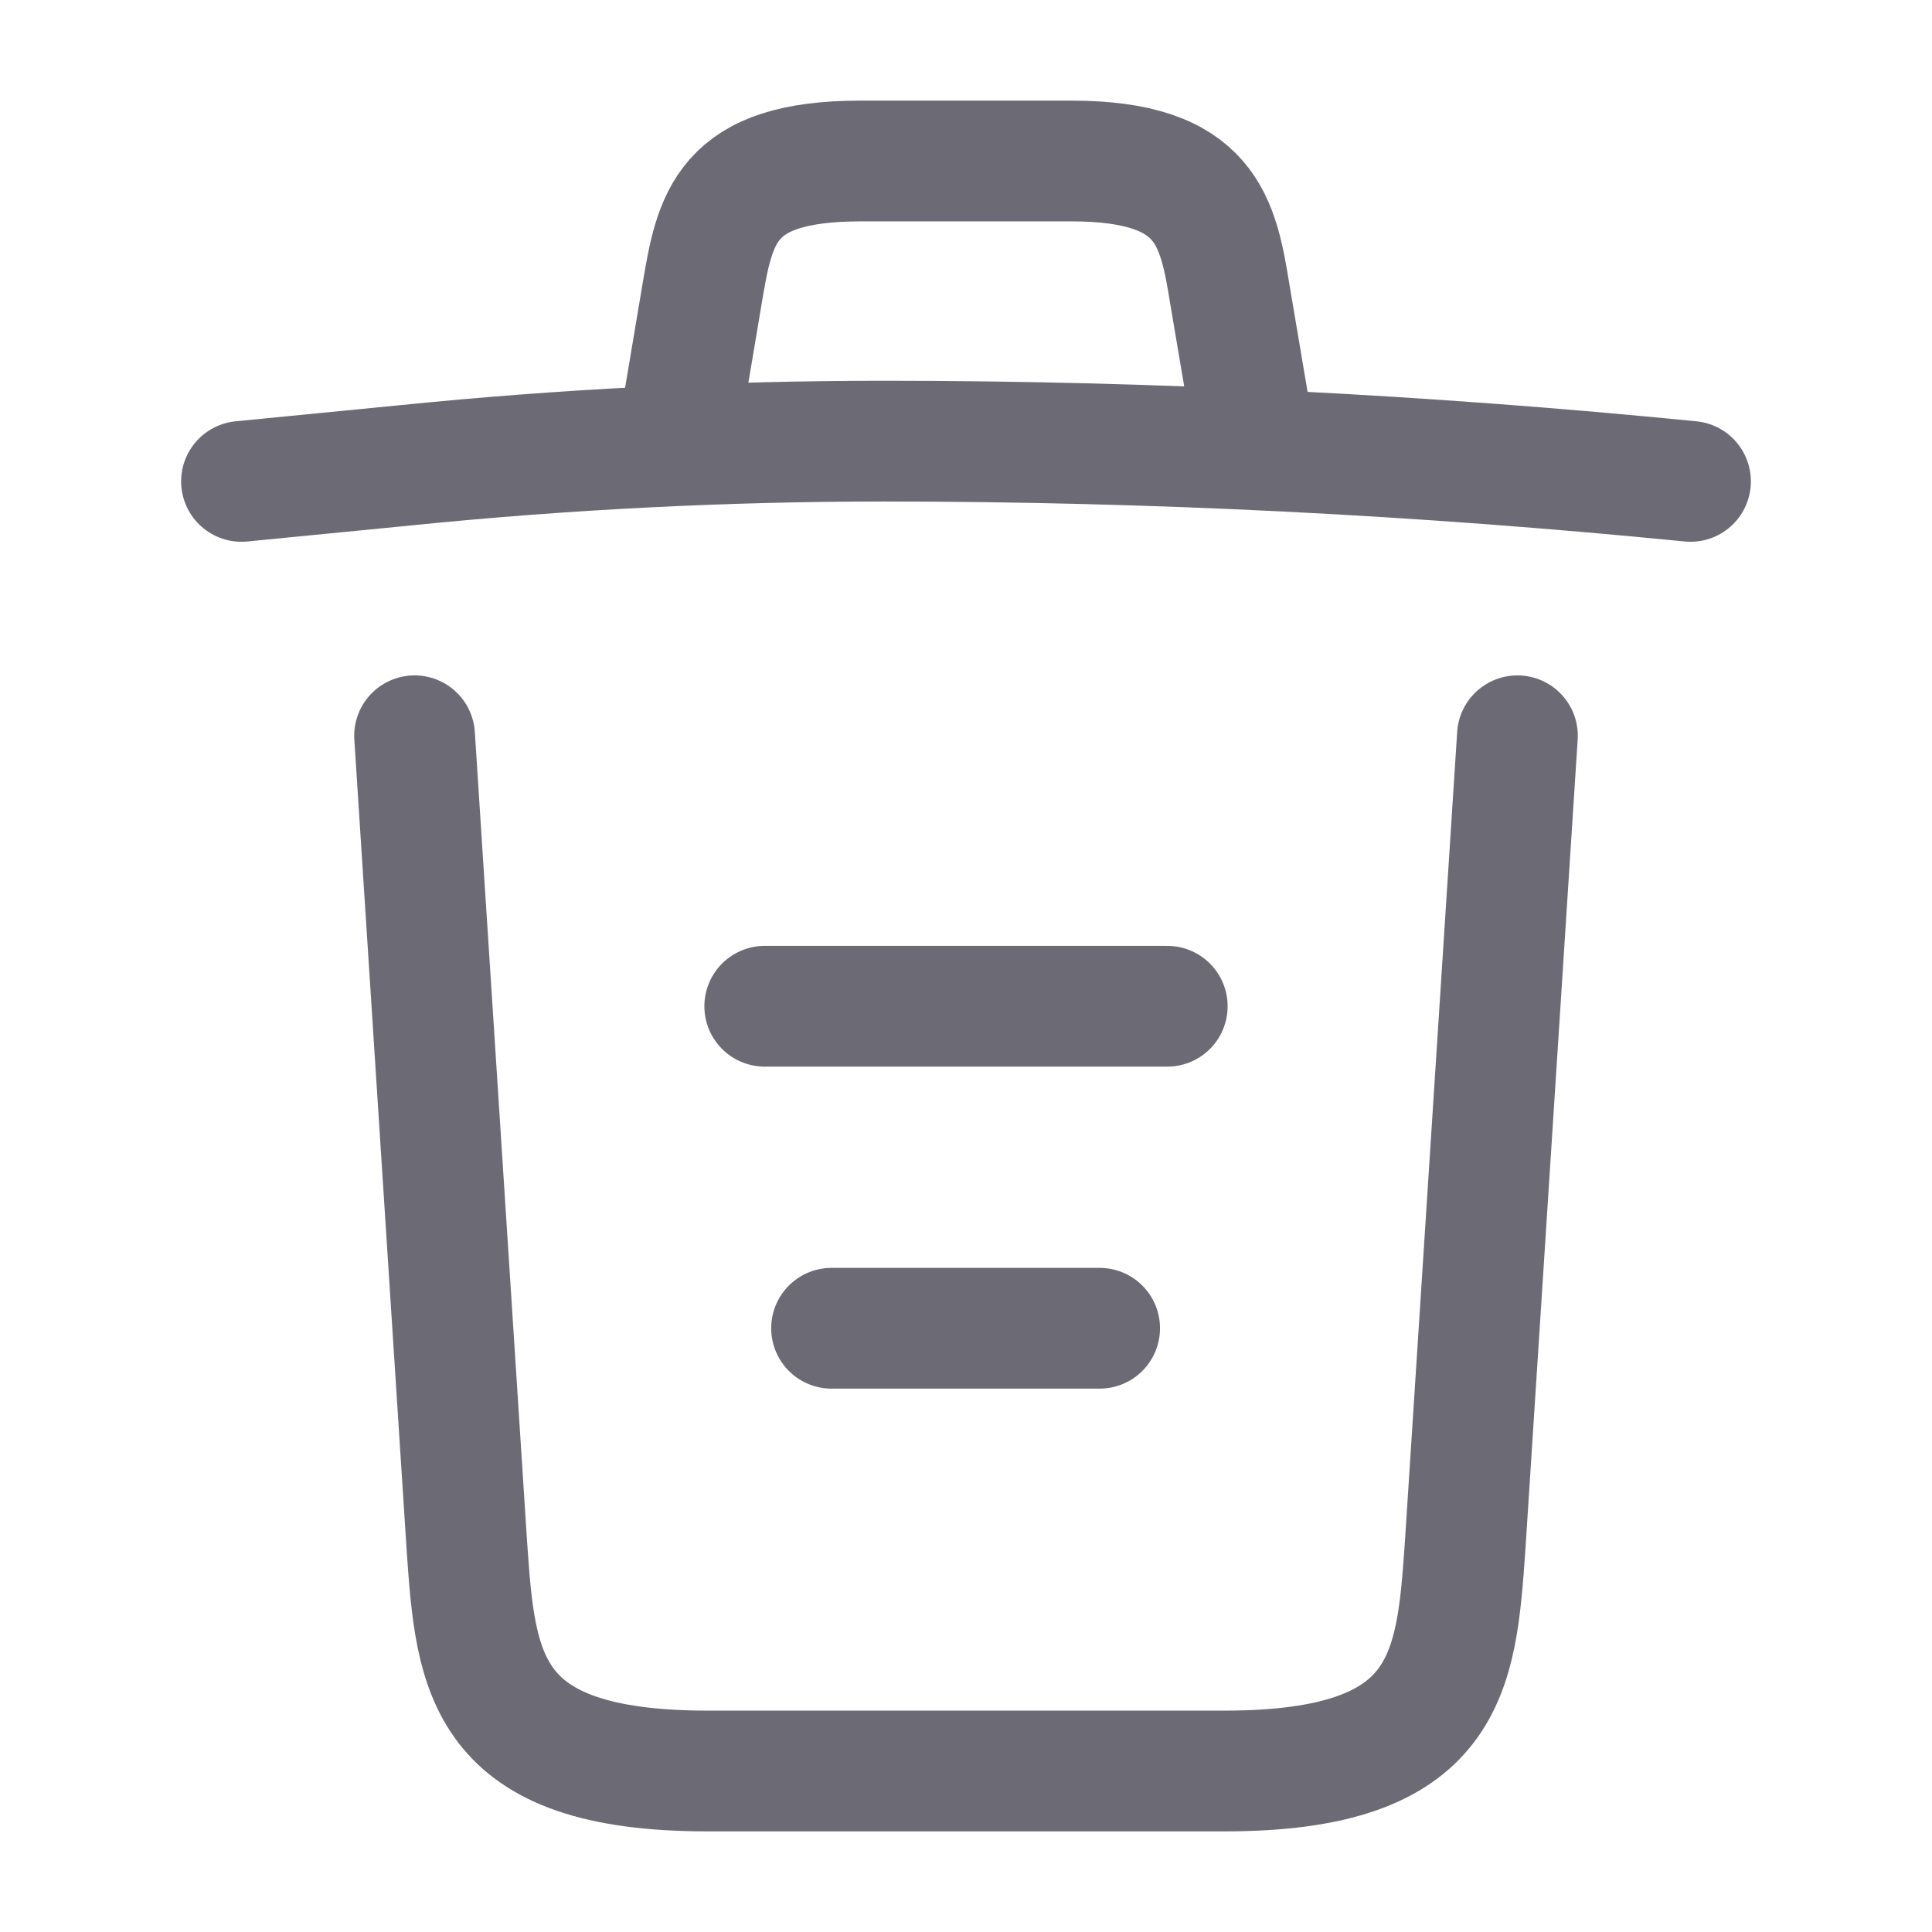 <svg width="24" height="24" viewBox="0 0 24 24" fill="none" xmlns="http://www.w3.org/2000/svg">
<path d="M21 5.98C17.67 5.65 14.32 5.48 10.98 5.48C9 5.48 7.02 5.58 5.04 5.78L3 5.98" stroke="#6C6B75" stroke-width="1.5" stroke-linecap="round" stroke-linejoin="round"/>
<path d="M8.5 4.97L8.72 3.66C8.88 2.71 9 2 10.69 2H13.31C15 2 15.13 2.75 15.28 3.67L15.5 4.97" stroke="#6C6B75" stroke-width="1.5" stroke-linecap="round" stroke-linejoin="round"/>
<path d="M18.85 9.14L18.2 19.21C18.09 20.78 18 22 15.21 22H8.79C6 22 5.91 20.78 5.8 19.21L5.15 9.14" stroke="#6C6B75" stroke-width="1.5" stroke-linecap="round" stroke-linejoin="round"/>
<path d="M10.33 16.5H13.66" stroke="#6C6B75" stroke-width="1.5" stroke-linecap="round" stroke-linejoin="round"/>
<path d="M9.5 12.5H14.5" stroke="#6C6B75" stroke-width="1.5" stroke-linecap="round" stroke-linejoin="round"/>
</svg>
